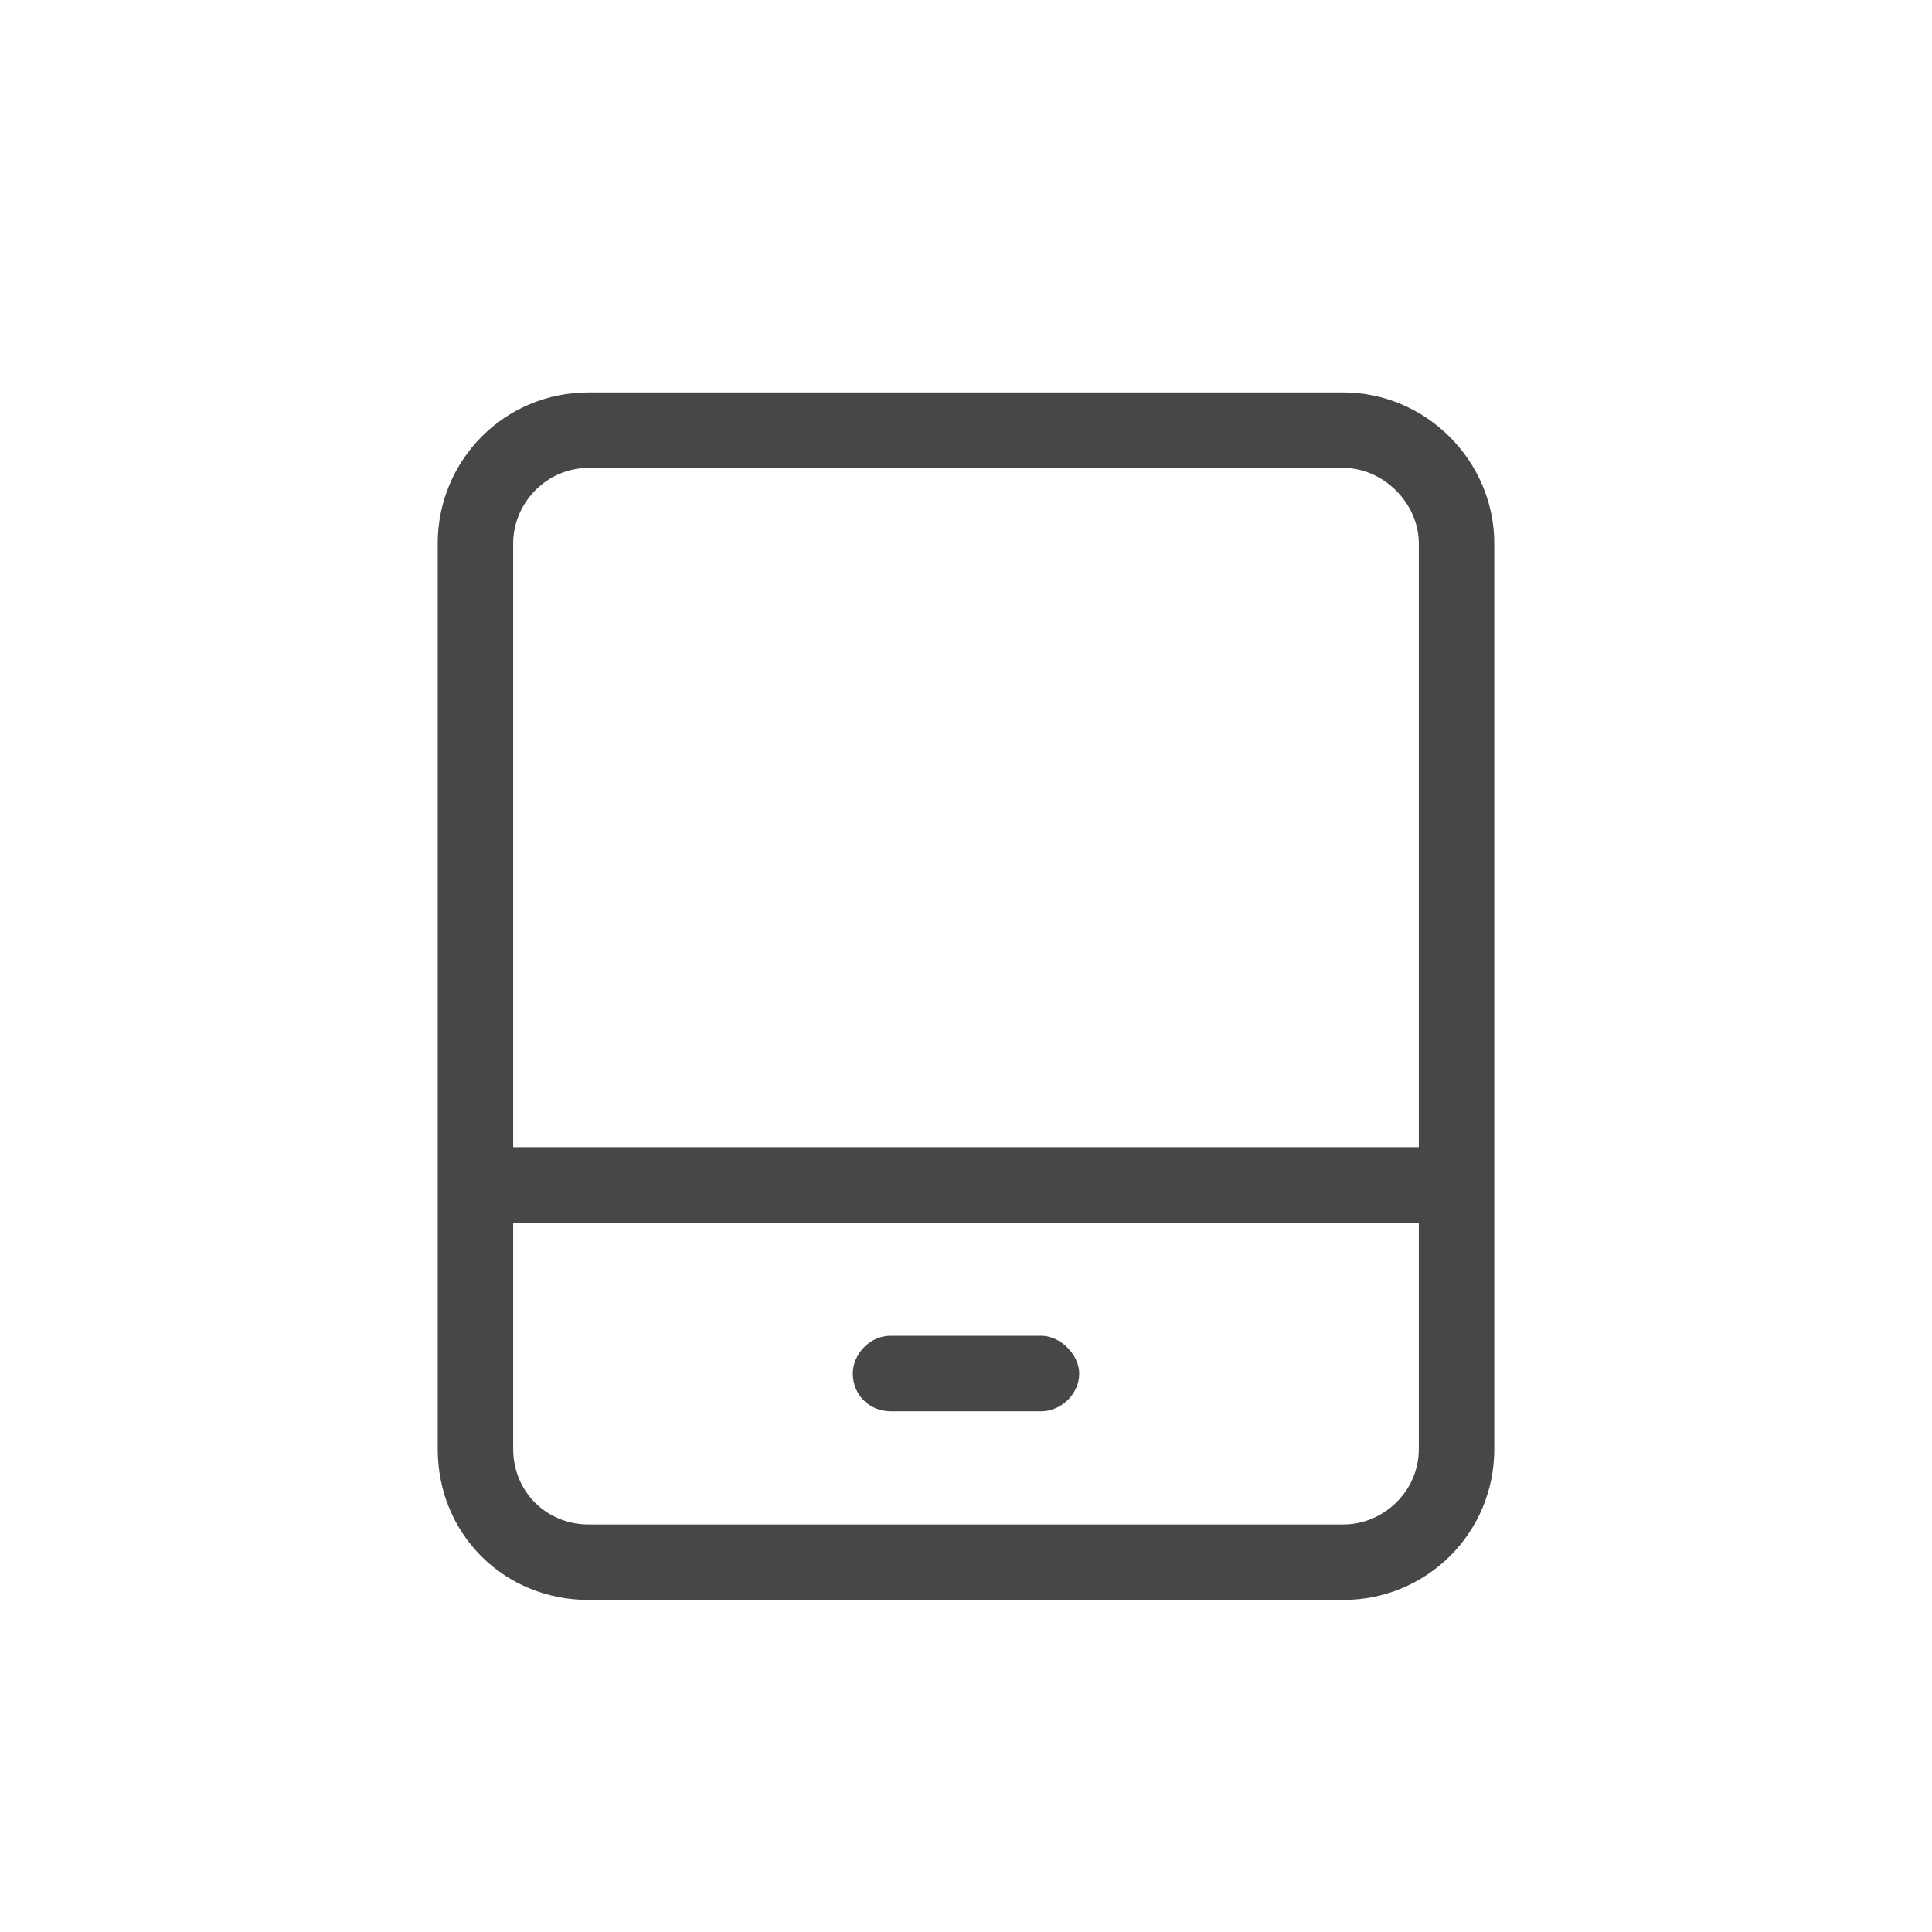 <svg width="32" height="32" viewBox="0 0 32 32" fill="none" xmlns="http://www.w3.org/2000/svg">
<g id="standalone / md / tablet-screen-md / regular">
<path id="icon" d="M22.25 7.75H9.75C9.047 7.75 8.5 8.336 8.5 9V19H23.5V9C23.5 8.336 22.914 7.75 22.25 7.75ZM23.5 20.25H8.5V24C8.5 24.703 9.047 25.25 9.75 25.25H22.25C22.914 25.25 23.5 24.703 23.5 24V20.25ZM9.75 6.5H22.25C23.617 6.5 24.75 7.633 24.75 9V24C24.75 25.406 23.617 26.5 22.25 26.5H9.75C8.344 26.5 7.25 25.406 7.25 24V9C7.25 7.633 8.344 6.5 9.75 6.5ZM14.125 22.75C14.125 22.438 14.398 22.125 14.75 22.125H17.25C17.562 22.125 17.875 22.438 17.875 22.75C17.875 23.102 17.562 23.375 17.25 23.375H14.75C14.398 23.375 14.125 23.102 14.125 22.75Z" fill="black" fill-opacity="0.72"/>
</g>
</svg>
